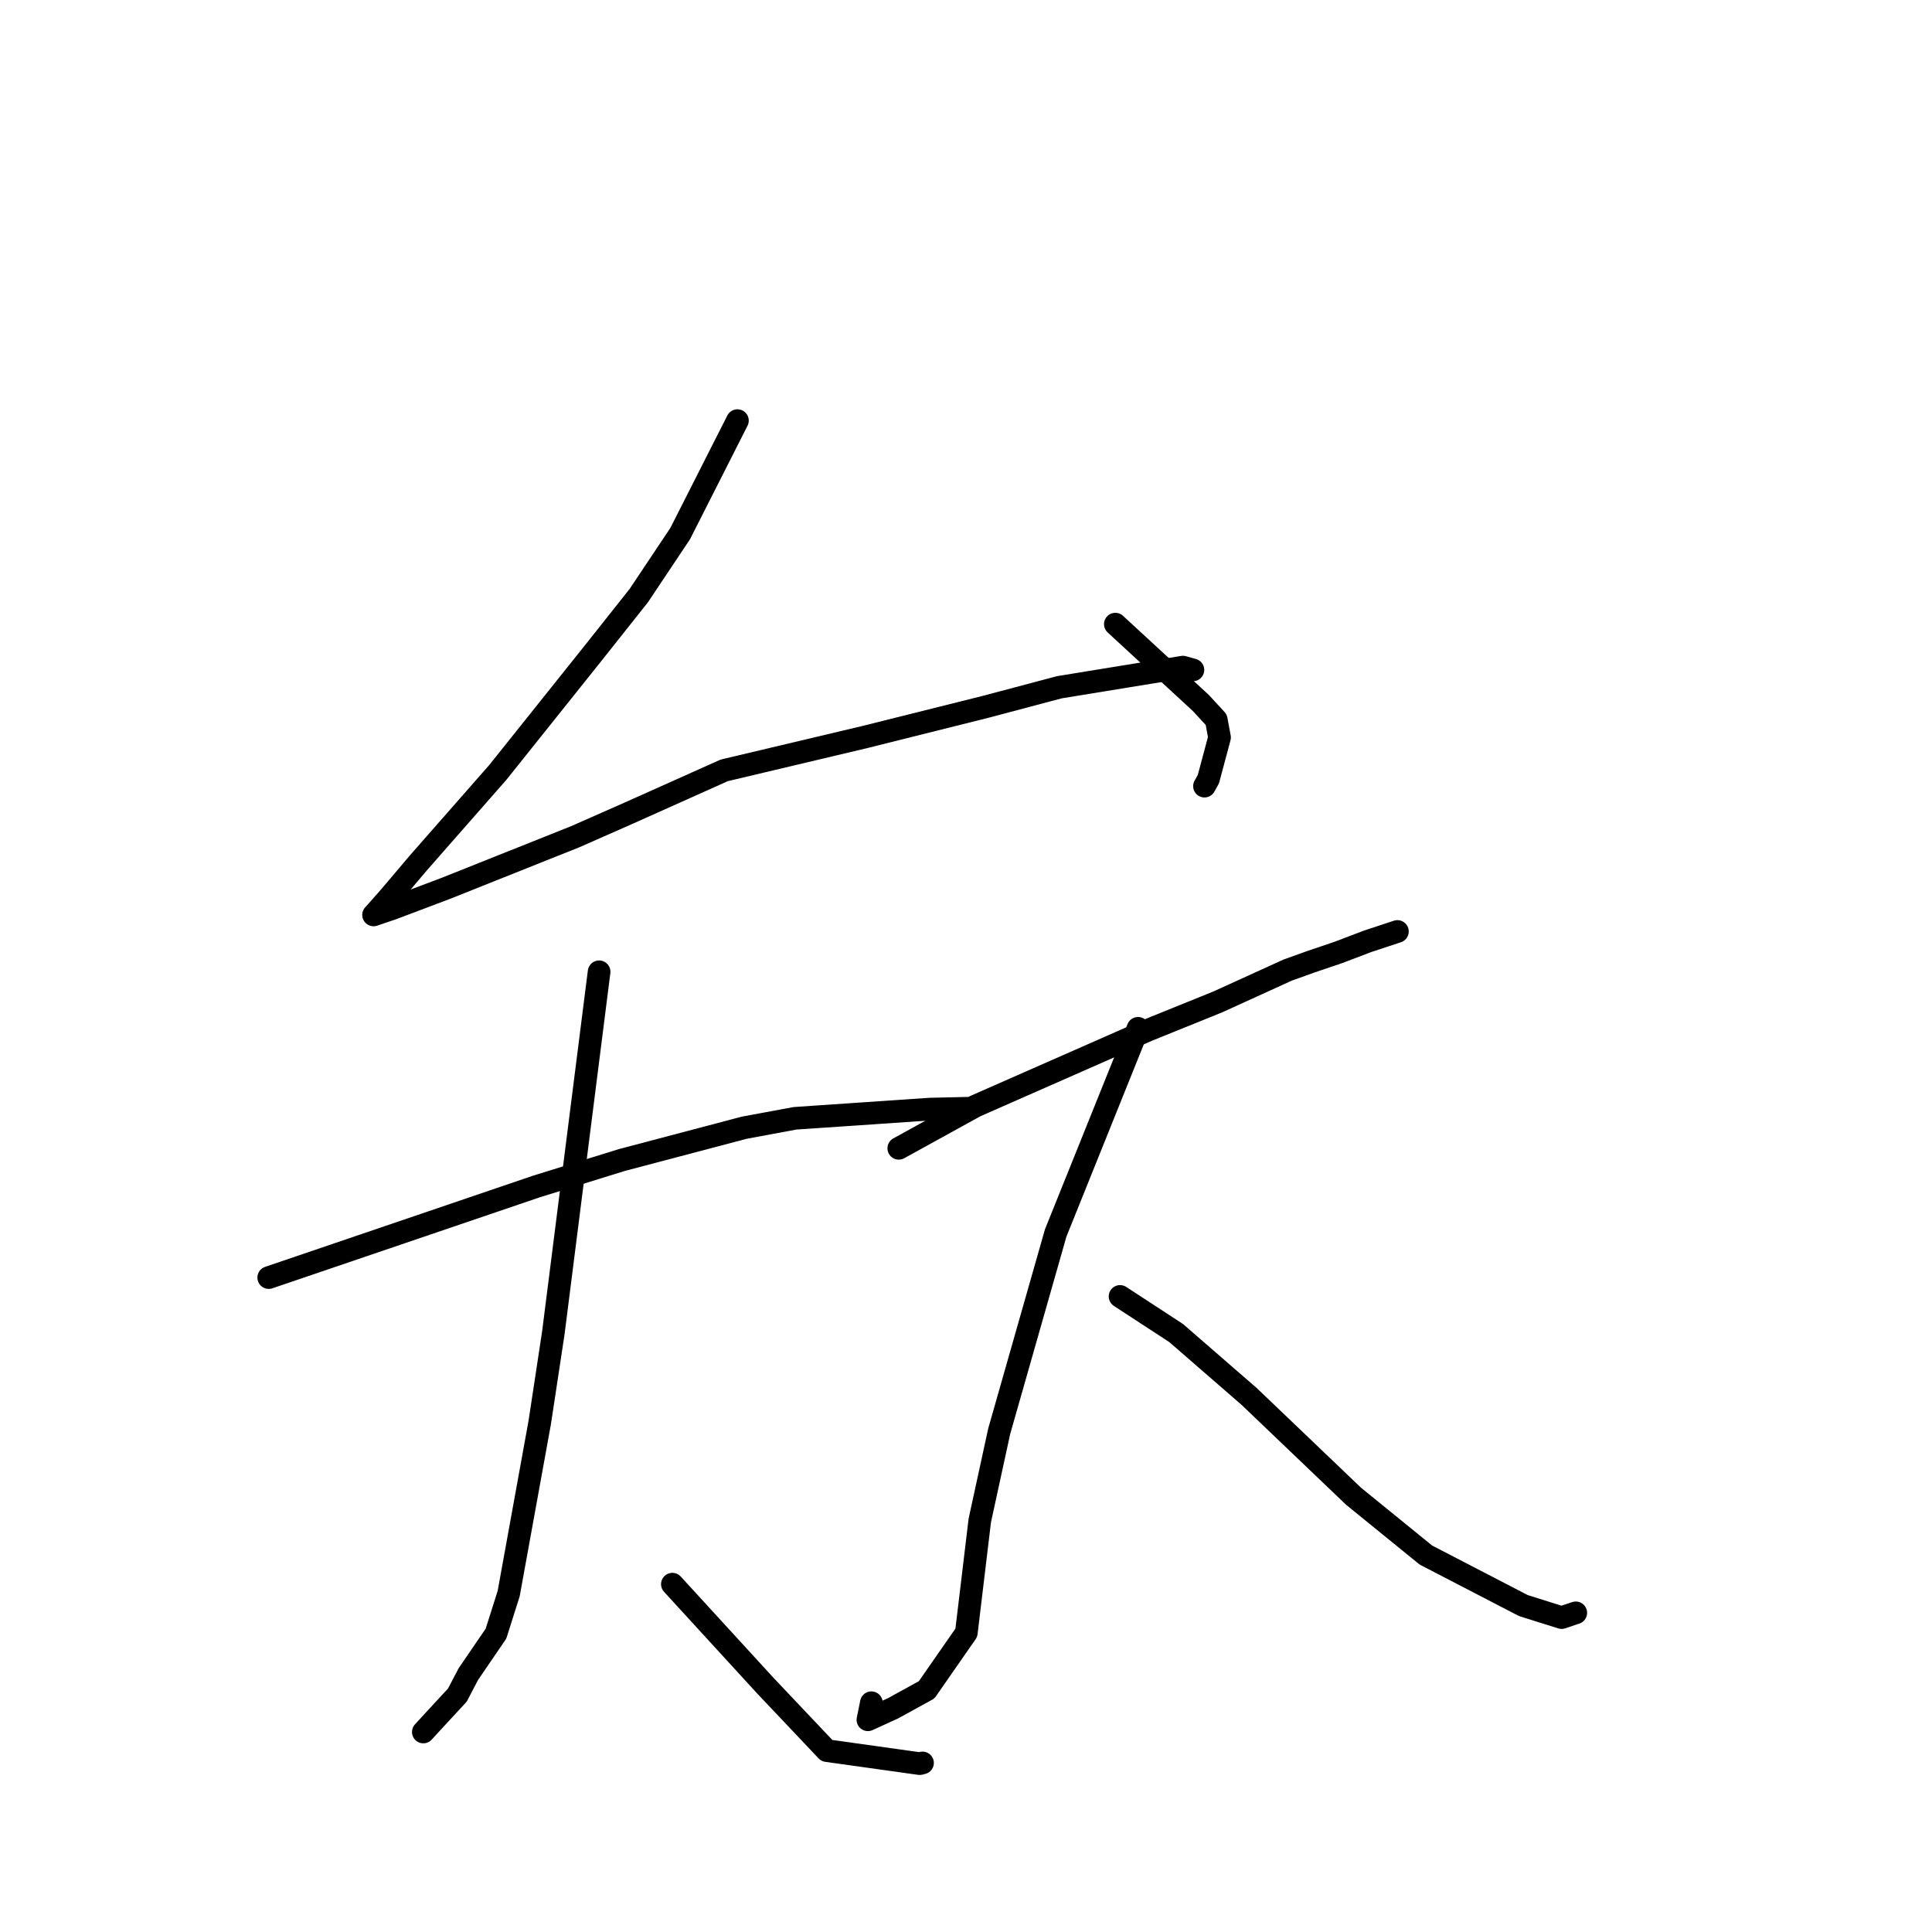 <?xml version="1.0" standalone="no"?>
    <svg width="256" height="256" xmlns="http://www.w3.org/2000/svg" version="1.1">
    <polyline stroke="black" stroke-width="3" stroke-linecap="round" fill="transparent" stroke-linejoin="round" points="97.714 55.733 93.919 63.223 90.123 70.712 84.649 78.912 78.464 86.71 65.953 102.362 55.406 114.373 51.666 118.793 49.534 121.203 49.501 121.23 49.498 121.233 49.498 121.233 51.97 120.395 59.175 117.672 76.243 110.861 83.411 107.698 95.956 102.08 114.611 97.656 130.64 93.647 140.37 91.065 156.739 88.396 158.059 88.766 158.067 88.768 " />
        <polyline stroke="black" stroke-width="3" stroke-linecap="round" fill="transparent" stroke-linejoin="round" points="147.788 82.701 153.447 87.919 159.107 93.138 161.158 95.36 161.595 97.717 160.119 103.235 159.599 104.168 " />
        <polyline stroke="black" stroke-width="3" stroke-linecap="round" fill="transparent" stroke-linejoin="round" points="35.607 169.288 53.35 163.25 71.094 157.211 82.417 153.703 98.606 149.431 105.336 148.182 123.221 146.964 127.642 146.863 128.084 146.853 128.125 146.852 " />
        <polyline stroke="black" stroke-width="3" stroke-linecap="round" fill="transparent" stroke-linejoin="round" points="79.385 128.765 76.353 152.683 73.321 176.601 71.518 188.486 67.404 211.152 65.72 216.467 62.058 221.827 60.601 224.613 57.636 227.816 56.191 229.391 56.092 229.499 " />
        <polyline stroke="black" stroke-width="3" stroke-linecap="round" fill="transparent" stroke-linejoin="round" points="89.094 209.91 95.277 216.66 101.459 223.409 109.56 231.967 121.87 233.691 122.239 233.598 " />
        <polyline stroke="black" stroke-width="3" stroke-linecap="round" fill="transparent" stroke-linejoin="round" points="119.092 152.157 124.175 149.357 129.257 146.556 152.017 136.539 161.37 132.756 170.618 128.543 173.742 127.422 177.341 126.204 181.232 124.723 184.903 123.511 185.164 123.425 " />
        <polyline stroke="black" stroke-width="3" stroke-linecap="round" fill="transparent" stroke-linejoin="round" points="150.797 136.255 145.34 149.819 139.882 163.383 132.401 189.644 129.827 201.471 128.044 216.348 122.784 223.91 118.356 226.346 115.002 227.88 115.462 225.619 " />
        <polyline stroke="black" stroke-width="3" stroke-linecap="round" fill="transparent" stroke-linejoin="round" points="148.411 171.782 152.123 174.205 155.836 176.628 165.504 185.023 179.359 198.265 188.938 206.053 201.848 212.744 206.92 214.339 208.788 213.712 208.799 213.709 " />
        </svg>